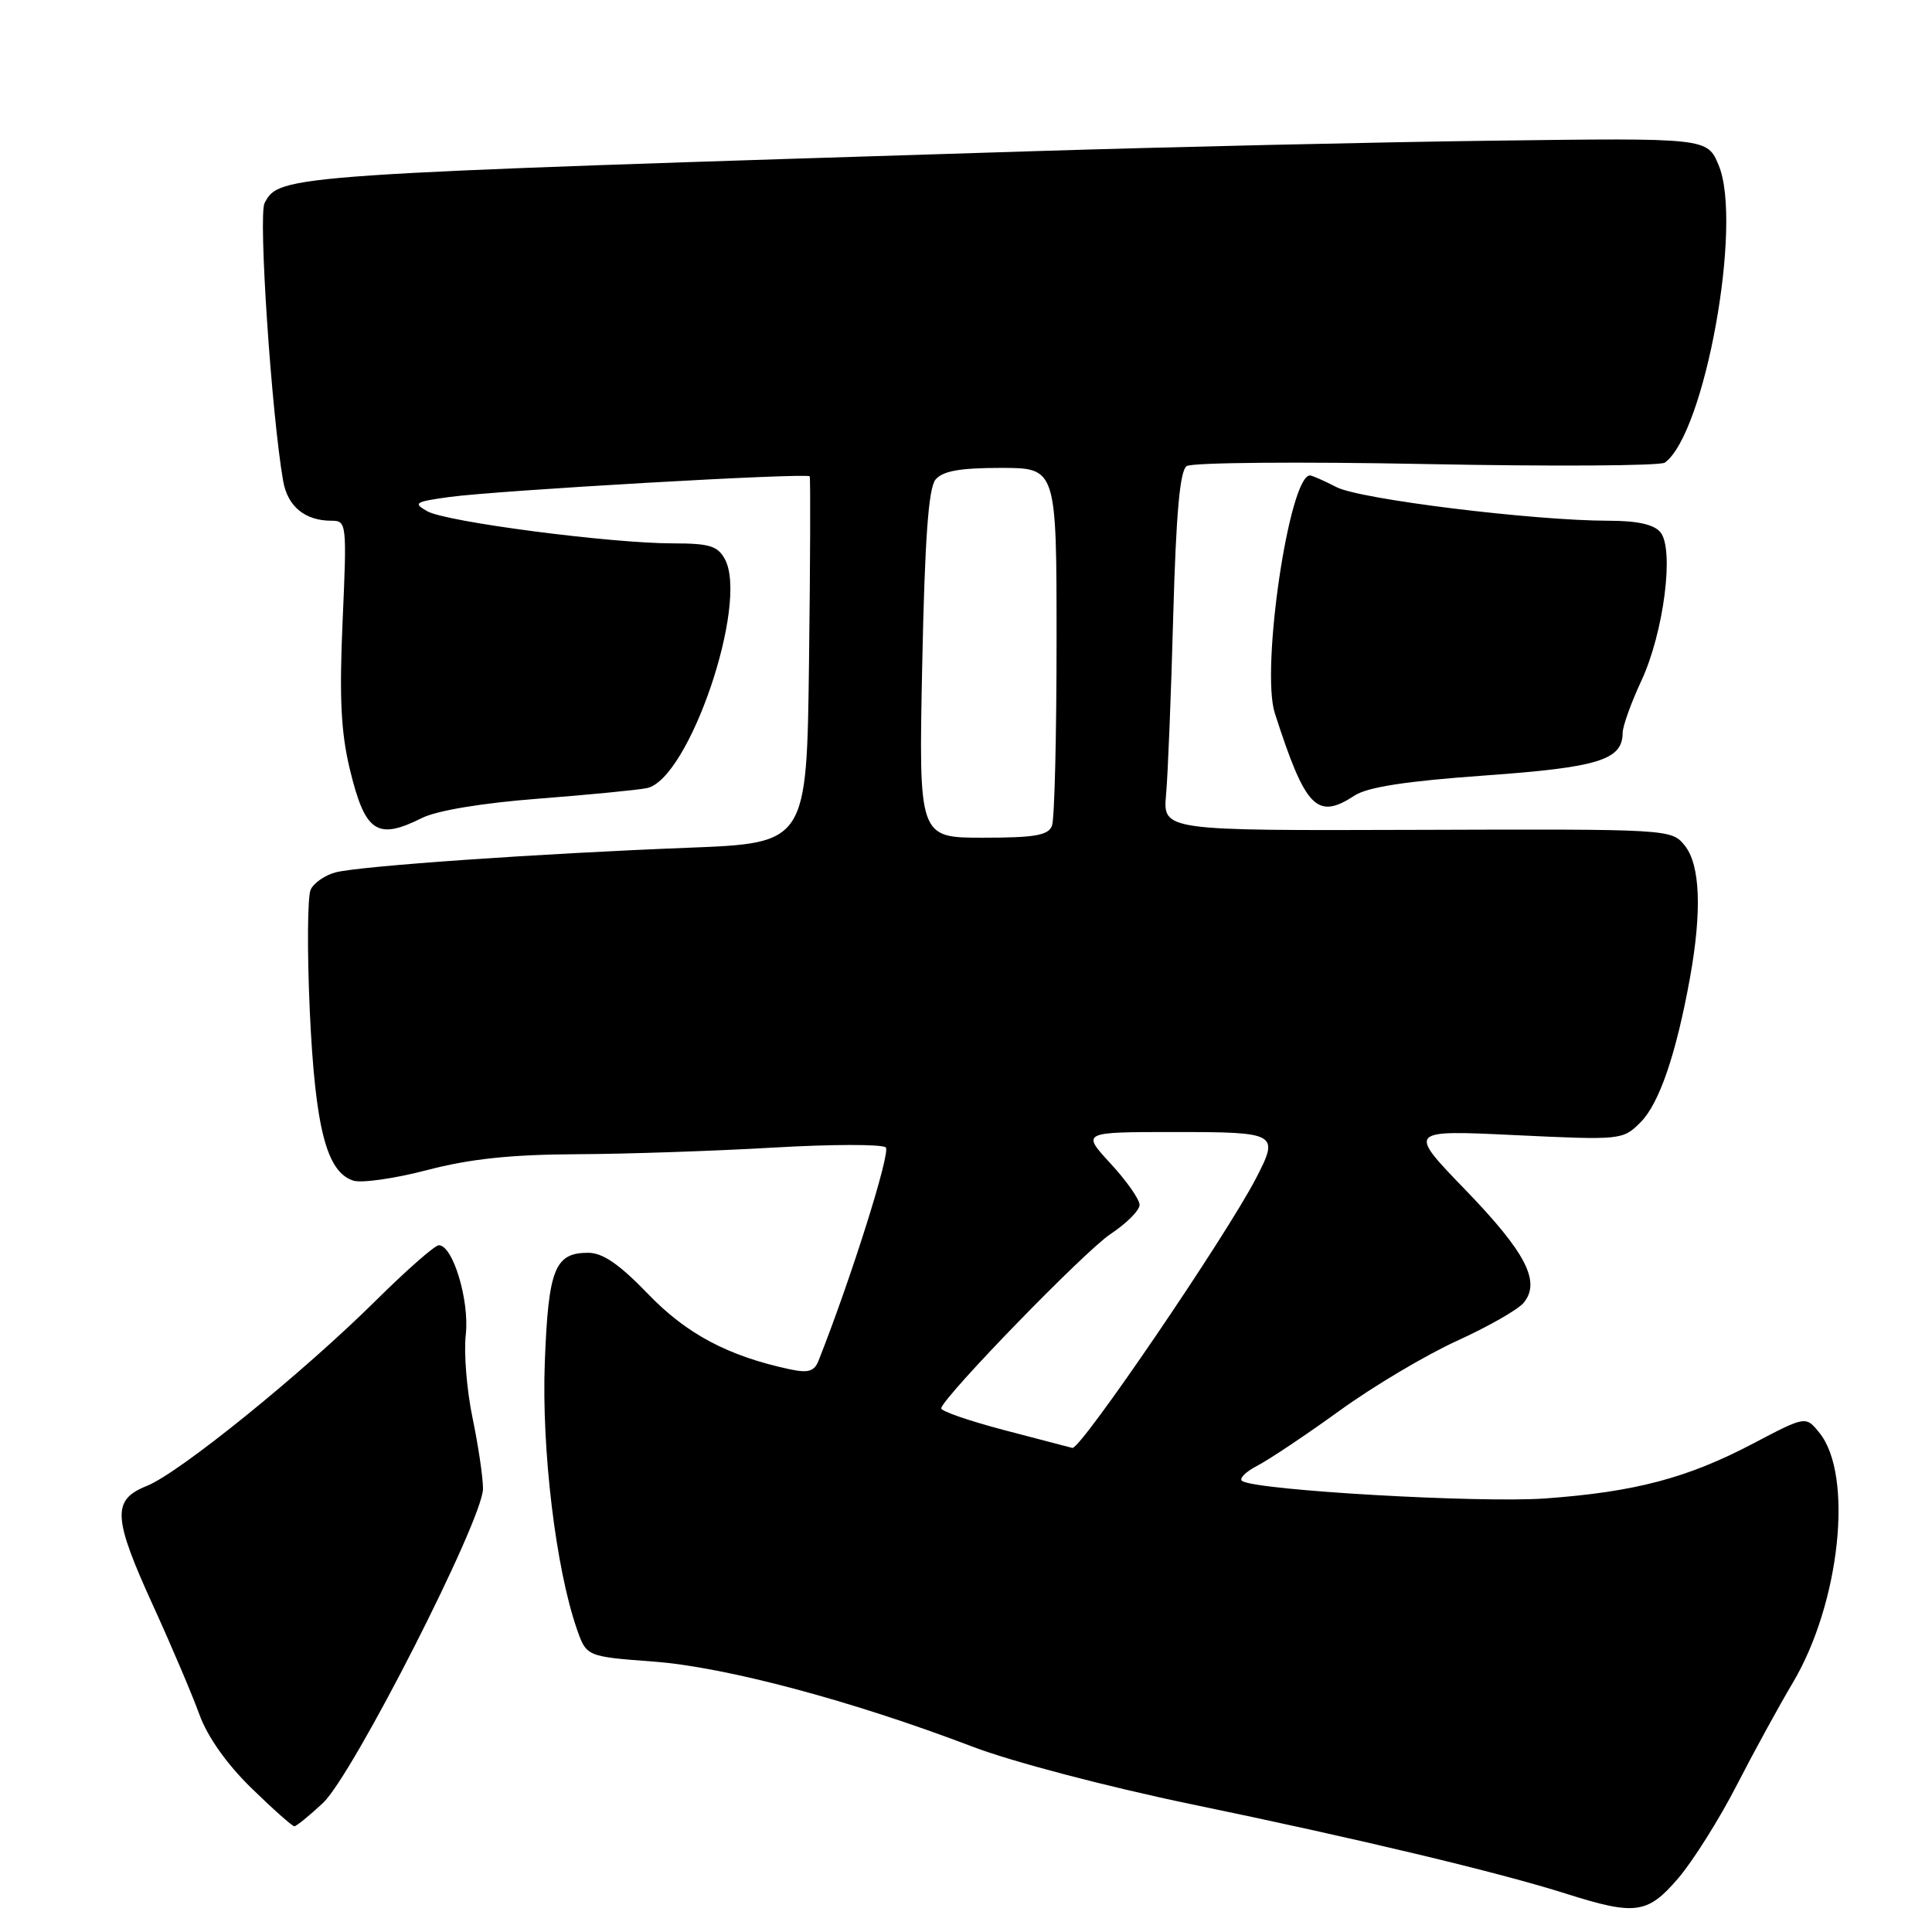 <?xml version="1.0" encoding="UTF-8" standalone="no"?>
<!DOCTYPE svg PUBLIC "-//W3C//DTD SVG 1.1//EN" "http://www.w3.org/Graphics/SVG/1.1/DTD/svg11.dtd" >
<svg xmlns="http://www.w3.org/2000/svg" xmlns:xlink="http://www.w3.org/1999/xlink" version="1.1" viewBox="0 0 256 256">
 <g >
 <path fill="currentColor"
d=" M 222.38 248.87 C 224.32 246.60 227.79 241.09 230.09 236.62 C 232.38 232.16 235.74 226.03 237.54 223.00 C 243.82 212.46 245.63 195.47 241.08 189.85 C 239.27 187.61 239.27 187.61 232.29 191.28 C 223.59 195.85 216.65 197.69 204.78 198.55 C 196.14 199.18 166.64 197.49 164.61 196.25 C 164.12 195.95 165.02 195.03 166.61 194.21 C 168.20 193.38 173.11 190.10 177.53 186.90 C 181.95 183.70 188.93 179.55 193.05 177.67 C 197.17 175.80 201.14 173.53 201.88 172.64 C 204.20 169.85 202.21 165.99 194.19 157.68 C 186.50 149.73 186.50 149.73 200.75 150.41 C 214.85 151.08 215.03 151.06 217.38 148.71 C 219.86 146.23 222.10 139.68 223.93 129.57 C 225.53 120.69 225.29 114.58 223.23 112.03 C 221.47 109.86 221.28 109.85 187.77 109.96 C 154.09 110.07 154.09 110.07 154.51 105.29 C 154.75 102.65 155.18 91.98 155.46 81.56 C 155.84 67.98 156.34 62.38 157.24 61.76 C 157.93 61.28 172.22 61.16 189.00 61.49 C 205.78 61.82 220.00 61.73 220.60 61.30 C 225.90 57.46 230.95 29.56 227.73 21.89 C 226.22 18.27 226.22 18.27 197.86 18.64 C 182.26 18.84 154.88 19.47 137.00 20.03 C 37.40 23.14 37.05 23.16 35.06 26.90 C 34.21 28.48 35.97 54.86 37.52 63.74 C 38.11 67.11 40.41 69.00 43.93 69.00 C 45.93 69.00 45.97 69.35 45.40 82.25 C 44.95 92.40 45.17 97.00 46.35 101.91 C 48.38 110.31 49.95 111.37 55.93 108.38 C 57.91 107.40 63.89 106.40 71.33 105.83 C 78.03 105.31 84.50 104.68 85.71 104.43 C 91.28 103.29 99.22 80.02 96.06 74.11 C 95.11 72.34 94.01 72.00 89.18 72.00 C 80.91 72.00 59.14 69.16 56.63 67.75 C 54.70 66.66 54.96 66.49 59.50 65.86 C 65.95 64.98 107.01 62.62 107.29 63.12 C 107.40 63.33 107.37 74.35 107.20 87.61 C 106.90 111.72 106.90 111.72 91.20 112.33 C 71.42 113.10 47.88 114.74 44.52 115.58 C 43.10 115.94 41.60 116.97 41.17 117.87 C 40.74 118.76 40.69 126.03 41.05 134.00 C 41.77 149.49 43.27 155.31 46.82 156.44 C 47.92 156.79 52.32 156.16 56.60 155.04 C 62.25 153.56 67.67 152.98 76.44 152.94 C 83.07 152.91 94.80 152.51 102.50 152.06 C 110.20 151.61 116.89 151.60 117.37 152.04 C 118.05 152.67 112.77 169.42 108.46 180.30 C 107.90 181.73 107.09 181.96 104.62 181.43 C 96.45 179.67 90.97 176.76 85.86 171.45 C 82.06 167.51 79.87 166.00 77.93 166.00 C 73.51 166.00 72.66 168.15 72.19 180.50 C 71.75 192.01 73.63 207.74 76.42 215.80 C 77.70 219.50 77.70 219.50 86.60 220.17 C 96.14 220.88 112.89 225.35 128.83 231.43 C 134.06 233.43 146.62 236.73 157.78 239.05 C 179.92 243.63 198.55 248.08 207.50 250.92 C 216.72 253.84 218.31 253.62 222.38 248.87 Z  M 42.79 238.91 C 46.76 235.19 64.00 201.34 64.00 197.26 C 64.00 195.74 63.37 191.51 62.61 187.86 C 61.85 184.21 61.44 179.24 61.72 176.83 C 62.22 172.33 60.01 165.00 58.15 165.00 C 57.62 165.00 53.89 168.28 49.85 172.28 C 40.11 181.94 23.78 195.16 19.46 196.89 C 14.80 198.75 14.93 201.03 20.37 212.94 C 22.77 218.20 25.49 224.61 26.42 227.18 C 27.49 230.13 30.04 233.74 33.31 236.93 C 36.16 239.71 38.73 241.99 39.00 241.99 C 39.27 241.99 40.98 240.60 42.79 238.91 Z  M 179.50 105.41 C 181.21 104.29 186.33 103.50 196.72 102.76 C 211.83 101.68 214.99 100.70 215.01 97.10 C 215.02 96.22 216.13 93.11 217.49 90.20 C 220.46 83.81 221.88 72.76 220.01 70.52 C 219.16 69.49 216.94 69.00 213.13 69.00 C 203.17 68.99 180.21 66.16 177.10 64.55 C 175.45 63.70 173.86 63.00 173.58 63.00 C 170.83 63.00 167.04 88.67 168.92 94.50 C 172.99 107.13 174.50 108.68 179.50 105.41 Z  M 133.00 189.48 C 128.32 188.25 124.59 186.95 124.71 186.59 C 125.28 184.77 143.78 165.75 147.13 163.53 C 149.26 162.12 151.00 160.38 151.00 159.65 C 151.00 158.93 149.27 156.46 147.15 154.17 C 143.31 150.00 143.31 150.00 155.65 150.00 C 169.26 150.00 169.52 150.15 166.45 156.09 C 162.46 163.80 143.18 192.12 142.09 191.86 C 141.77 191.78 137.68 190.71 133.00 189.48 Z  M 122.20 88.05 C 122.54 71.41 123.03 64.67 123.96 63.55 C 124.91 62.41 127.18 62.00 132.62 62.00 C 140.00 62.00 140.00 62.00 140.00 84.92 C 140.00 97.52 139.73 108.55 139.39 109.42 C 138.91 110.69 137.11 111.00 130.26 111.00 C 121.73 111.00 121.73 111.00 122.20 88.05 Z "/>
</g>
</svg>